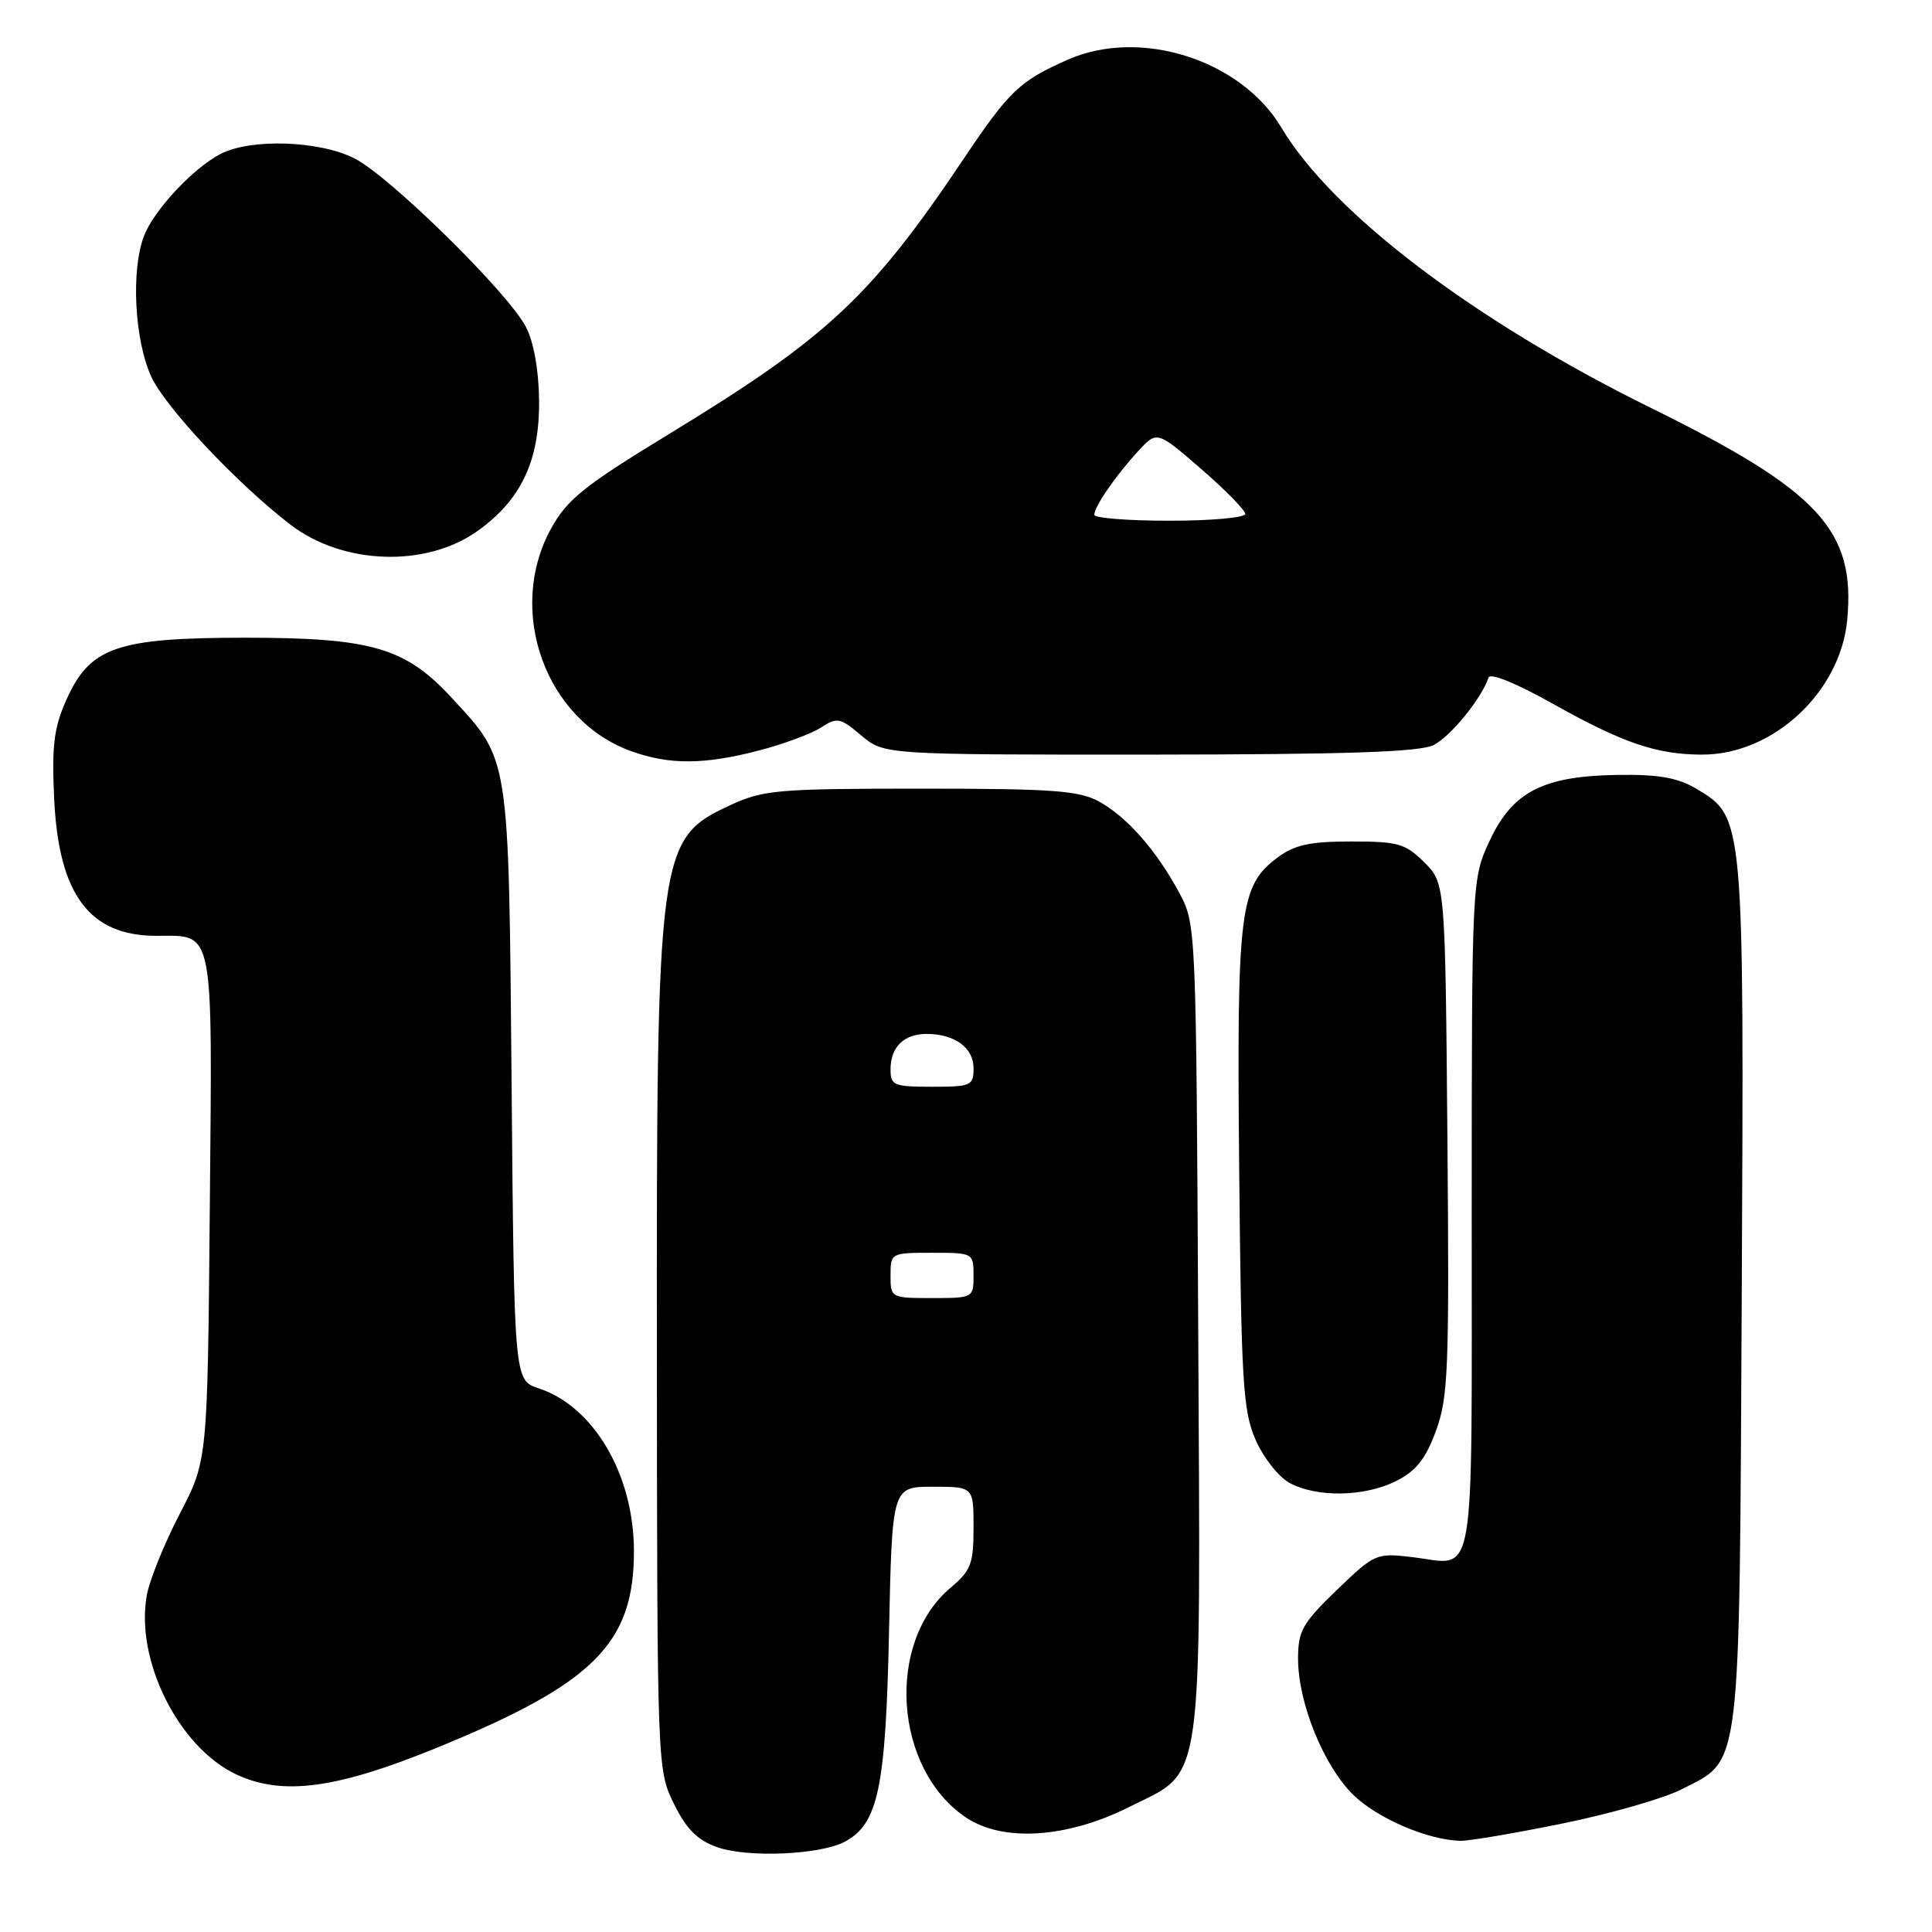 <?xml version="1.0" encoding="UTF-8" standalone="no"?>
<!DOCTYPE svg PUBLIC "-//W3C//DTD SVG 1.1//EN" "http://www.w3.org/Graphics/SVG/1.1/DTD/svg11.dtd" >
<svg xmlns="http://www.w3.org/2000/svg" xmlns:xlink="http://www.w3.org/1999/xlink" version="1.1" viewBox="0 0 256 256">
 <g >
 <path fill="currentColor"
d=" M 111.95 244.03 C 116.36 241.66 117.36 236.95 117.80 216.25 C 118.21 197.00 118.21 197.00 123.61 197.00 C 129.00 197.00 129.00 197.00 129.00 202.41 C 129.00 207.21 128.66 208.11 125.96 210.38 C 117.32 217.65 118.45 234.42 128.00 240.83 C 132.89 244.11 141.35 243.57 149.57 239.46 C 159.61 234.45 159.08 238.11 158.77 176.00 C 158.50 123.03 158.48 122.46 156.30 118.38 C 153.27 112.72 149.35 108.25 145.63 106.21 C 142.96 104.75 139.48 104.50 122.00 104.50 C 103.11 104.50 101.13 104.67 96.83 106.66 C 87.16 111.13 86.99 112.40 87.04 179.93 C 87.08 234.15 87.10 234.53 89.29 239.00 C 90.94 242.35 92.39 243.82 95.00 244.75 C 99.02 246.19 108.68 245.78 111.95 244.03 Z  M 207.01 241.63 C 213.35 240.34 220.42 238.31 222.74 237.13 C 230.81 233.02 230.46 235.81 230.79 171.50 C 231.10 108.10 231.12 108.28 224.75 104.50 C 222.30 103.05 219.76 102.60 214.38 102.68 C 204.47 102.82 200.42 104.90 197.38 111.42 C 195.02 116.50 195.02 116.50 195.01 161.14 C 195.00 211.21 195.67 207.34 187.16 206.33 C 182.35 205.76 182.15 205.85 177.13 210.69 C 172.58 215.08 172.00 216.10 172.00 219.78 C 172.00 225.65 175.41 234.04 179.36 237.87 C 182.57 240.97 189.17 243.80 193.50 243.92 C 194.60 243.95 200.68 242.92 207.01 241.63 Z  M 58.00 231.54 C 78.69 223.07 84.00 217.77 84.00 205.56 C 84.00 195.44 78.71 186.38 71.38 183.96 C 68.13 182.89 68.13 182.89 67.79 143.69 C 67.40 99.76 67.57 100.83 59.88 92.49 C 53.73 85.81 49.23 84.50 32.50 84.50 C 15.40 84.51 11.89 85.74 8.75 92.83 C 7.13 96.48 6.85 98.89 7.18 105.90 C 7.79 118.56 11.86 124.00 20.71 124.00 C 28.45 124.00 28.14 122.41 27.80 160.02 C 27.50 193.50 27.50 193.50 23.83 200.57 C 21.81 204.45 19.85 209.28 19.47 211.29 C 17.86 219.89 23.64 231.52 31.31 235.12 C 37.43 237.99 44.61 237.03 58.00 231.54 Z  M 184.98 196.25 C 187.64 194.92 188.90 193.33 190.27 189.60 C 191.90 185.18 192.05 181.44 191.79 150.87 C 191.50 117.04 191.50 117.04 188.73 114.27 C 186.23 111.78 185.26 111.50 179.05 111.50 C 173.61 111.50 171.55 111.94 169.32 113.60 C 164.25 117.36 163.87 120.45 164.20 154.98 C 164.47 183.18 164.70 186.95 166.37 190.78 C 167.40 193.14 169.43 195.71 170.87 196.49 C 174.48 198.45 180.80 198.35 184.98 196.25 Z  M 100.54 99.45 C 103.82 98.60 107.53 97.22 108.79 96.40 C 110.92 95.01 111.32 95.09 114.12 97.45 C 117.15 100.00 117.15 100.00 152.33 99.99 C 178.45 99.97 188.14 99.65 189.97 98.72 C 192.22 97.58 196.32 92.54 197.24 89.78 C 197.46 89.12 200.94 90.54 205.85 93.30 C 215.01 98.44 219.54 99.99 225.54 99.99 C 234.92 100.01 243.84 91.74 244.76 82.19 C 245.90 70.28 241.07 65.05 218.81 54.08 C 195.35 42.53 176.56 28.27 169.79 16.91 C 164.42 7.90 151.07 3.66 141.46 7.92 C 135.11 10.73 133.74 12.03 127.72 21.00 C 115.43 39.33 109.68 44.70 88.67 57.50 C 77.44 64.34 75.17 66.15 73.04 70.00 C 67.02 80.89 72.27 95.48 83.68 99.55 C 88.74 101.36 93.32 101.33 100.54 99.45 Z  M 63.20 70.41 C 69.05 66.28 71.52 61.05 71.43 53.00 C 71.38 48.97 70.72 45.28 69.67 43.29 C 67.28 38.73 51.66 23.38 46.99 21.00 C 42.33 18.62 33.20 18.32 29.20 20.41 C 25.51 22.35 20.35 27.90 19.06 31.32 C 17.35 35.87 17.82 45.01 20.03 49.88 C 21.87 53.94 31.42 64.10 38.50 69.53 C 45.41 74.83 56.38 75.23 63.20 70.41 Z  M 118.00 169.00 C 118.00 166.03 118.06 166.00 123.50 166.00 C 128.94 166.00 129.00 166.03 129.00 169.00 C 129.00 171.97 128.94 172.00 123.50 172.00 C 118.06 172.00 118.00 171.97 118.00 169.00 Z  M 118.00 141.70 C 118.00 138.75 119.77 137.00 122.77 137.00 C 126.49 137.00 129.00 138.82 129.00 141.54 C 129.00 143.86 128.68 144.00 123.50 144.00 C 118.43 144.00 118.00 143.82 118.00 141.70 Z  M 145.00 68.22 C 145.00 67.13 147.84 63.01 150.81 59.78 C 153.31 57.07 153.31 57.07 159.15 62.13 C 162.37 64.92 165.00 67.60 165.00 68.10 C 165.00 68.59 160.50 69.00 155.00 69.00 C 149.50 69.00 145.00 68.65 145.00 68.22 Z "/>
</g>
</svg>